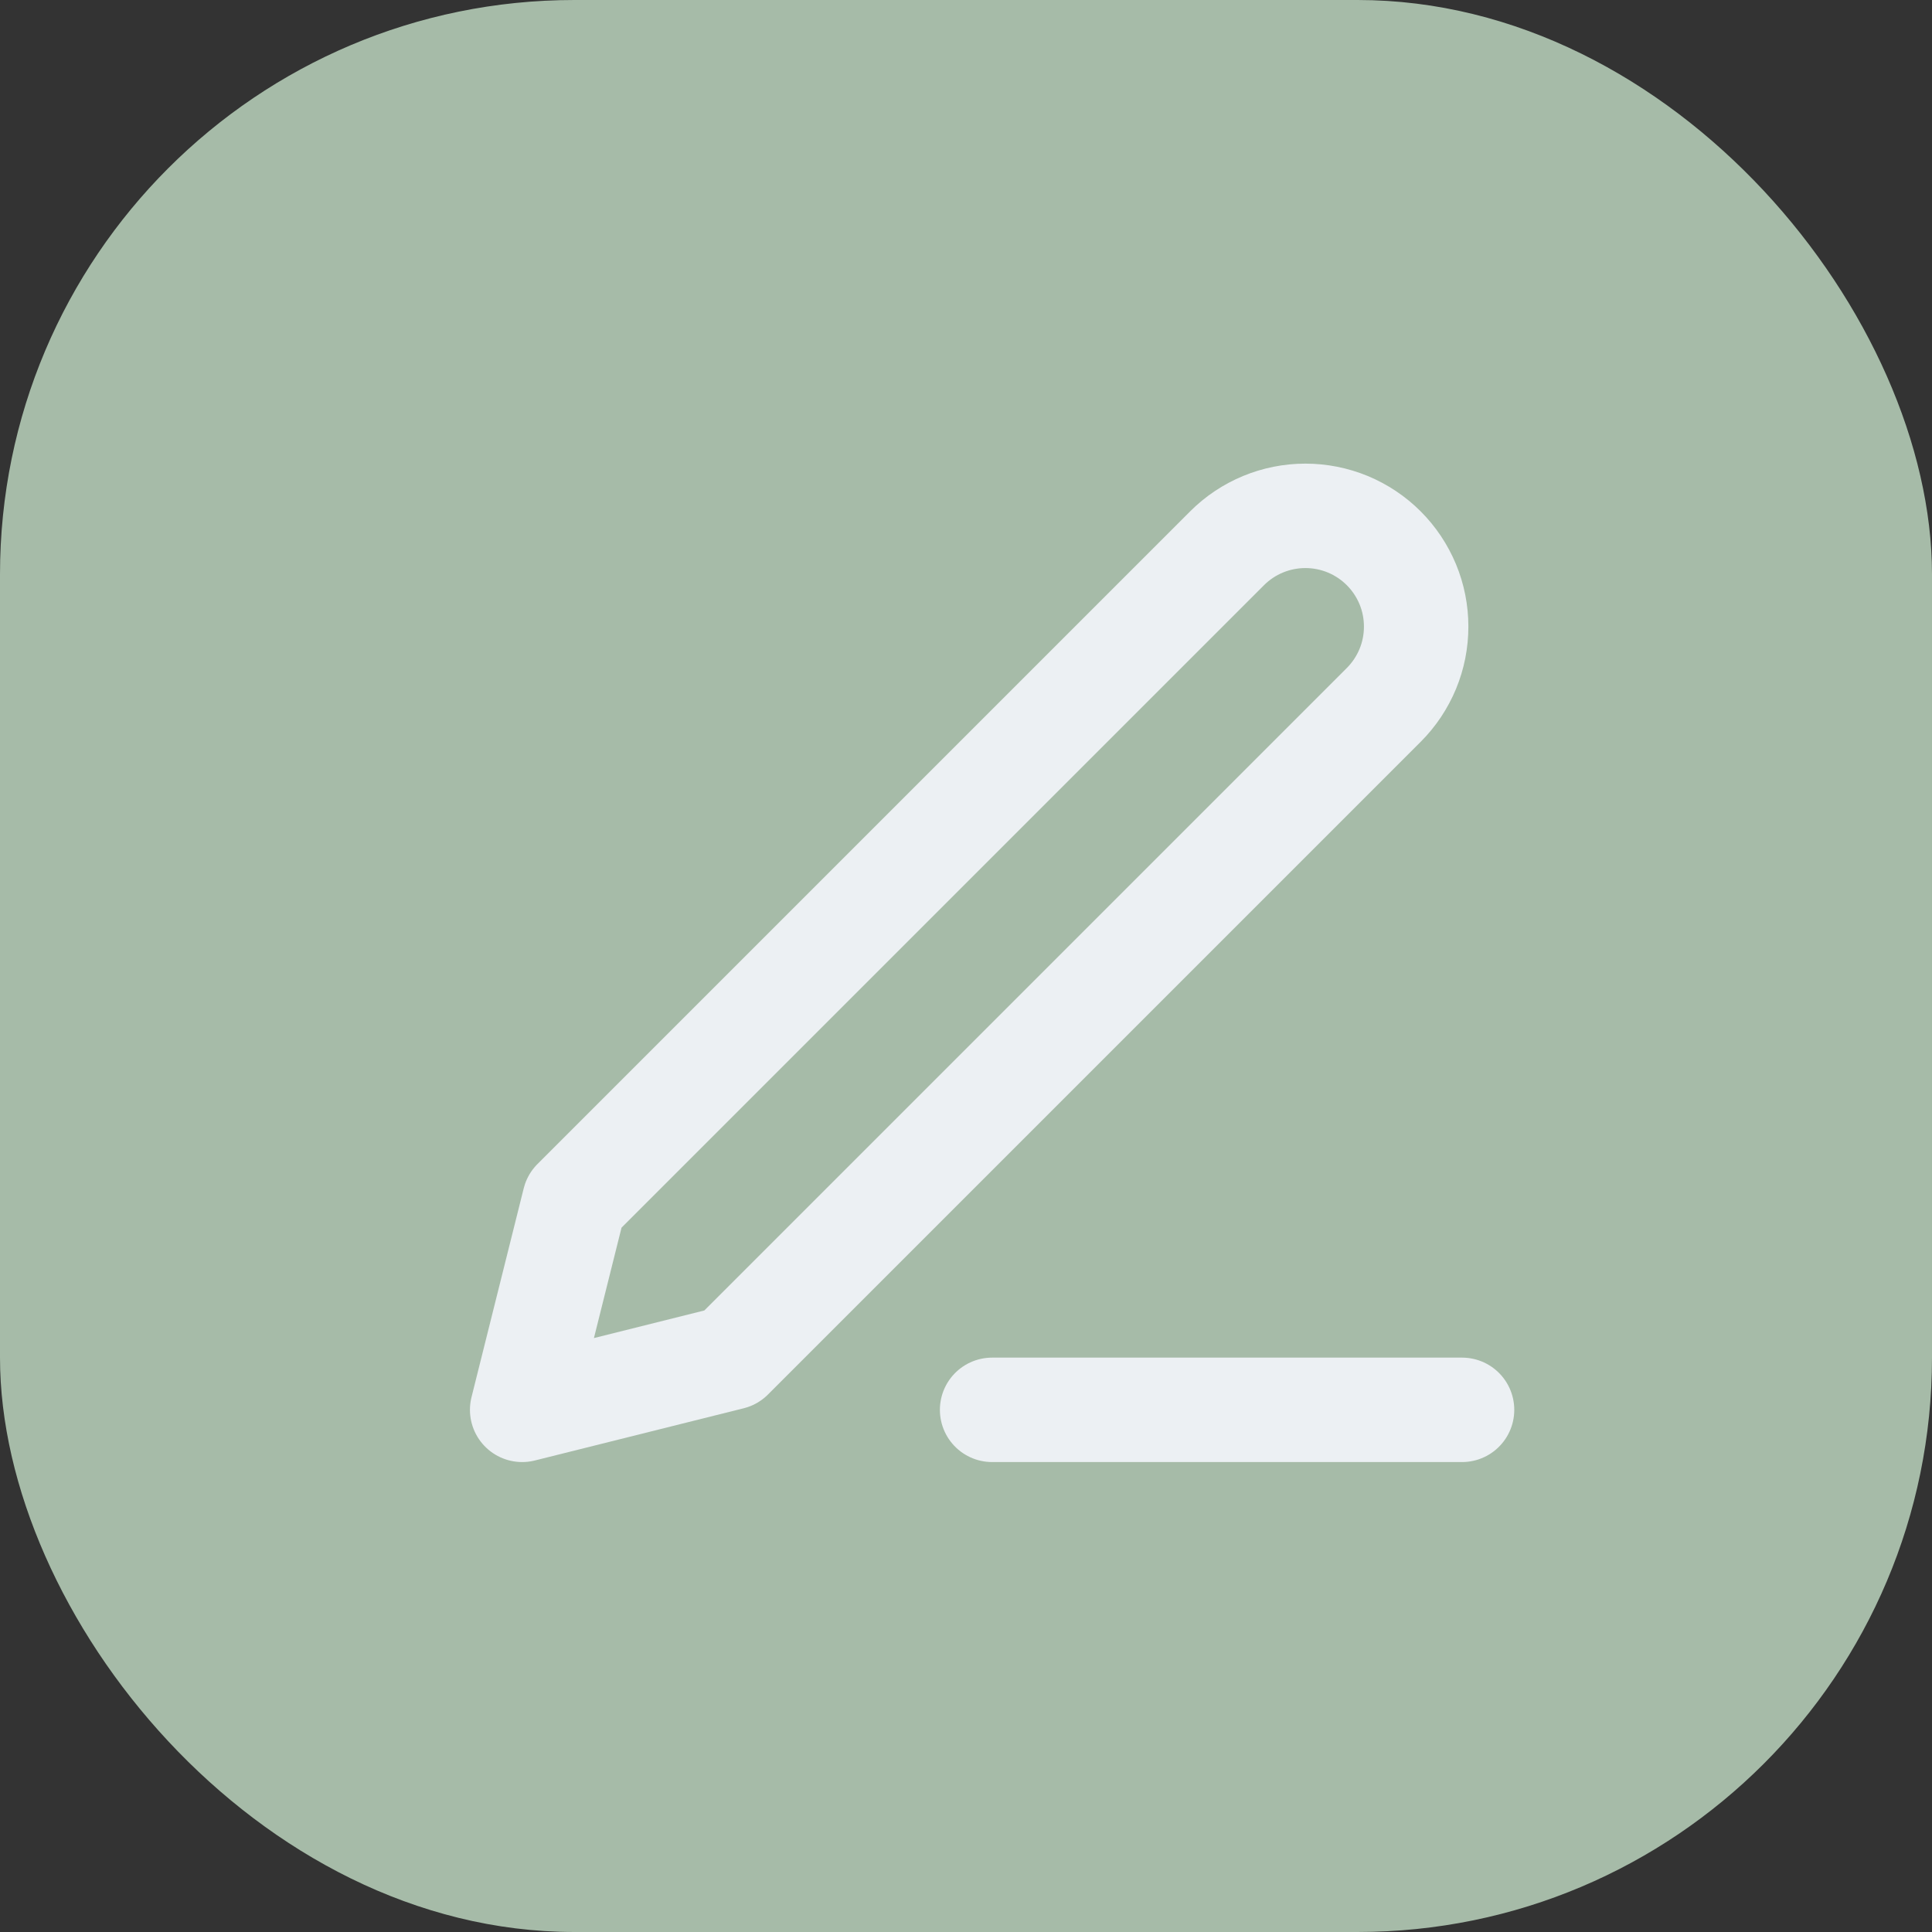 <svg width="37" height="37" viewBox="0 0 37 37" fill="none" xmlns="http://www.w3.org/2000/svg">
<rect x="0" y="0" width="37" height="37" fill="#333333" stroke="none"/>
<rect width="37" height="37" rx="11" fill="#A6BBA8"/>
<path d="M19 27H28" stroke="#ECF0F3" stroke-width="2" stroke-linecap="round" stroke-linejoin="round"/>
<path d="M23.5 10.5C23.898 10.102 24.437 9.879 25 9.879C25.279 9.879 25.554 9.934 25.812 10.04C26.069 10.147 26.303 10.303 26.5 10.5C26.697 10.697 26.853 10.931 26.96 11.188C27.067 11.446 27.121 11.721 27.121 12C27.121 12.279 27.067 12.554 26.96 12.812C26.853 13.069 26.697 13.303 26.5 13.5L14 26L10 27L11 23L23.5 10.5Z" stroke="#ECF0F3" stroke-width="2" stroke-linecap="round" stroke-linejoin="round"/>
</svg>
